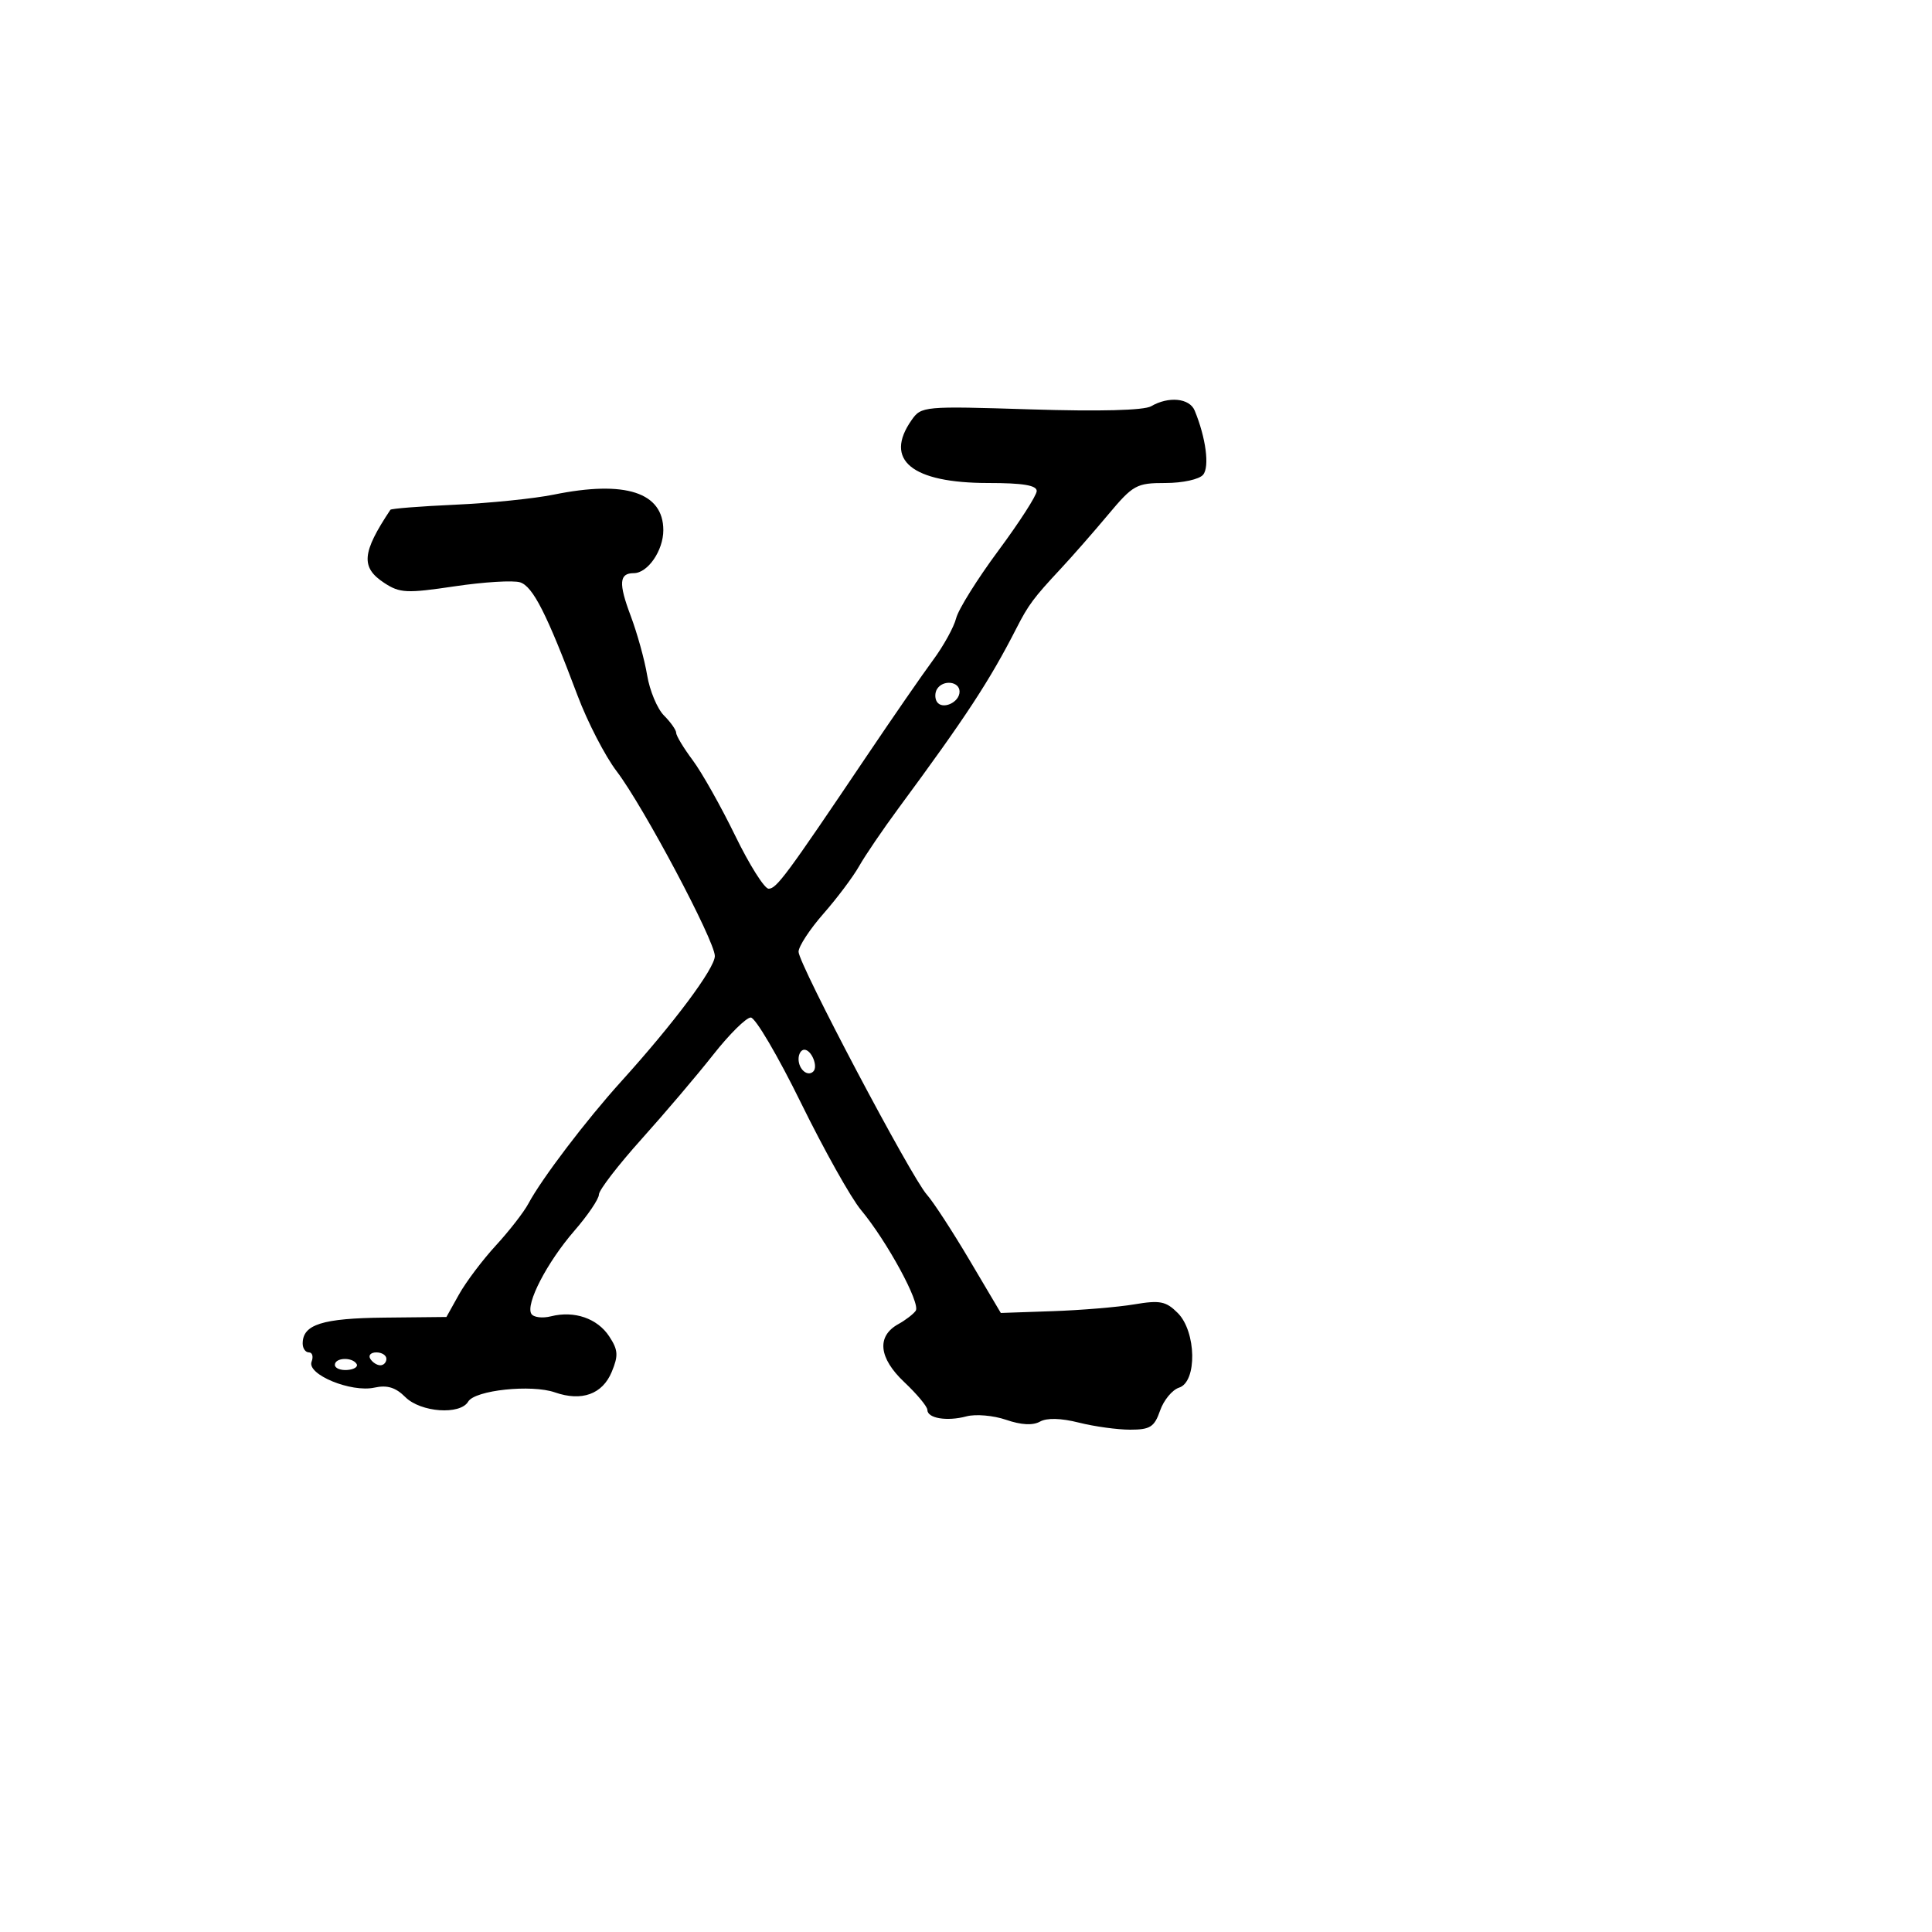 <svg xmlns="http://www.w3.org/2000/svg" width="300" height="300" viewBox="0 0 300 300" version="1.1">
	<path d="M 178.748 63.081 C 177.640 63.726, 170.754 63.905, 160.042 63.568 C 143.403 63.043, 143.061 63.074, 141.545 65.239 C 137.212 71.425, 141.573 75, 153.450 75 C 158.834 75, 160.994 75.359, 160.980 76.250 C 160.969 76.938, 158.290 81.100, 155.028 85.500 C 151.765 89.900, 148.814 94.625, 148.469 96 C 148.124 97.375, 146.510 100.300, 144.882 102.500 C 143.254 104.700, 138.589 111.450, 134.515 117.500 C 122.101 135.938, 120.576 138, 119.352 138 C 118.702 138, 116.364 134.287, 114.155 129.750 C 111.946 125.213, 108.983 119.950, 107.570 118.056 C 106.156 116.161, 105 114.249, 105 113.806 C 105 113.363, 104.148 112.148, 103.106 111.106 C 102.064 110.064, 100.887 107.251, 100.490 104.856 C 100.094 102.460, 98.938 98.293, 97.922 95.595 C 96.029 90.569, 96.144 89, 98.404 89 C 100.586 89, 103 85.495, 103 82.326 C 103 76.456, 97.102 74.540, 86 76.803 C 82.975 77.419, 76.079 78.125, 70.675 78.371 C 65.271 78.616, 60.747 78.971, 60.622 79.159 C 56.180 85.829, 55.989 88.108, 59.672 90.520 C 62.083 92.101, 63.145 92.152, 70.594 91.043 C 75.132 90.368, 79.706 90.089, 80.759 90.423 C 82.750 91.055, 84.905 95.301, 89.680 107.997 C 91.231 112.120, 93.964 117.413, 95.753 119.759 C 99.891 125.186, 111 146.091, 111 148.451 C 111 150.367, 104.640 158.885, 96.458 167.928 C 91.014 173.945, 84.102 183.044, 82.051 186.894 C 81.349 188.211, 79.076 191.136, 77 193.394 C 74.924 195.652, 72.346 199.075, 71.272 201 L 69.320 204.500 59.694 204.599 C 50.041 204.698, 47 205.662, 47 208.622 C 47 209.380, 47.436 210, 47.969 210 C 48.501 210, 48.687 210.652, 48.381 211.450 C 47.623 213.425, 54.518 216.265, 58.140 215.469 C 60.123 215.034, 61.435 215.435, 62.935 216.935 C 65.312 219.312, 71.456 219.756, 72.700 217.641 C 73.746 215.865, 82.511 214.934, 86.171 216.210 C 90.331 217.659, 93.553 216.494, 94.992 213.019 C 96.043 210.482, 95.982 209.622, 94.606 207.522 C 92.770 204.720, 89.194 203.483, 85.561 204.395 C 84.220 204.732, 82.847 204.561, 82.509 204.015 C 81.576 202.505, 84.934 196.021, 89.193 191.109 C 91.287 188.694, 93 186.163, 93 185.484 C 93 184.805, 95.980 180.930, 99.622 176.874 C 103.264 172.819, 108.280 166.912, 110.769 163.750 C 113.258 160.588, 115.874 158, 116.581 158 C 117.288 158, 120.794 163.962, 124.371 171.250 C 127.948 178.537, 132.137 186.016, 133.681 187.869 C 137.742 192.744, 142.994 202.417, 142.189 203.539 C 141.810 204.068, 140.600 204.996, 139.500 205.602 C 136.091 207.481, 136.434 210.860, 140.415 214.614 C 142.387 216.474, 144 218.414, 144 218.924 C 144 220.239, 147.043 220.743, 150.077 219.930 C 151.494 219.550, 154.261 219.791, 156.225 220.466 C 158.562 221.270, 160.378 221.368, 161.483 220.750 C 162.564 220.145, 164.735 220.200, 167.528 220.903 C 169.925 221.506, 173.510 222, 175.495 222 C 178.595 222, 179.250 221.583, 180.136 219.041 C 180.703 217.413, 182.030 215.808, 183.084 215.473 C 185.912 214.576, 185.775 206.775, 182.880 203.880 C 181.051 202.051, 180.127 201.868, 176.130 202.541 C 173.584 202.970, 167.879 203.446, 163.452 203.598 L 155.405 203.876 150.558 195.688 C 147.892 191.185, 144.905 186.600, 143.920 185.500 C 141.489 182.787, 124 149.676, 124 147.788 C 124 146.959, 125.734 144.306, 127.853 141.891 C 129.973 139.476, 132.469 136.150, 133.401 134.500 C 134.333 132.850, 137.088 128.800, 139.523 125.500 C 150.050 111.232, 153.658 105.721, 157.860 97.500 C 159.693 93.912, 160.521 92.802, 164.692 88.334 C 166.448 86.454, 169.752 82.684, 172.035 79.958 C 175.949 75.283, 176.460 75, 180.971 75 C 183.646 75, 186.225 74.434, 186.821 73.716 C 187.845 72.481, 187.252 67.974, 185.508 63.750 C 184.711 61.819, 181.466 61.498, 178.748 63.081 M 145.500 107 C 145.160 107.550, 145.148 108.430, 145.473 108.956 C 146.296 110.287, 149 109.089, 149 107.393 C 149 105.794, 146.424 105.505, 145.500 107 M 124 164.441 C 124 166.055, 125.416 167.250, 126.292 166.375 C 127.072 165.595, 125.997 163, 124.893 163 C 124.402 163, 124 163.648, 124 164.441 M 57.500 211 C 57.840 211.550, 58.541 212, 59.059 212 C 59.577 212, 60 211.550, 60 211 C 60 210.450, 59.298 210, 58.441 210 C 57.584 210, 57.160 210.450, 57.500 211 M 52 211.938 C 52 212.454, 52.869 212.810, 53.931 212.730 C 54.993 212.650, 55.641 212.228, 55.372 211.792 C 54.686 210.684, 52 210.799, 52 211.938" stroke="none" fill="black" fill-rule="evenodd"/>
</svg>